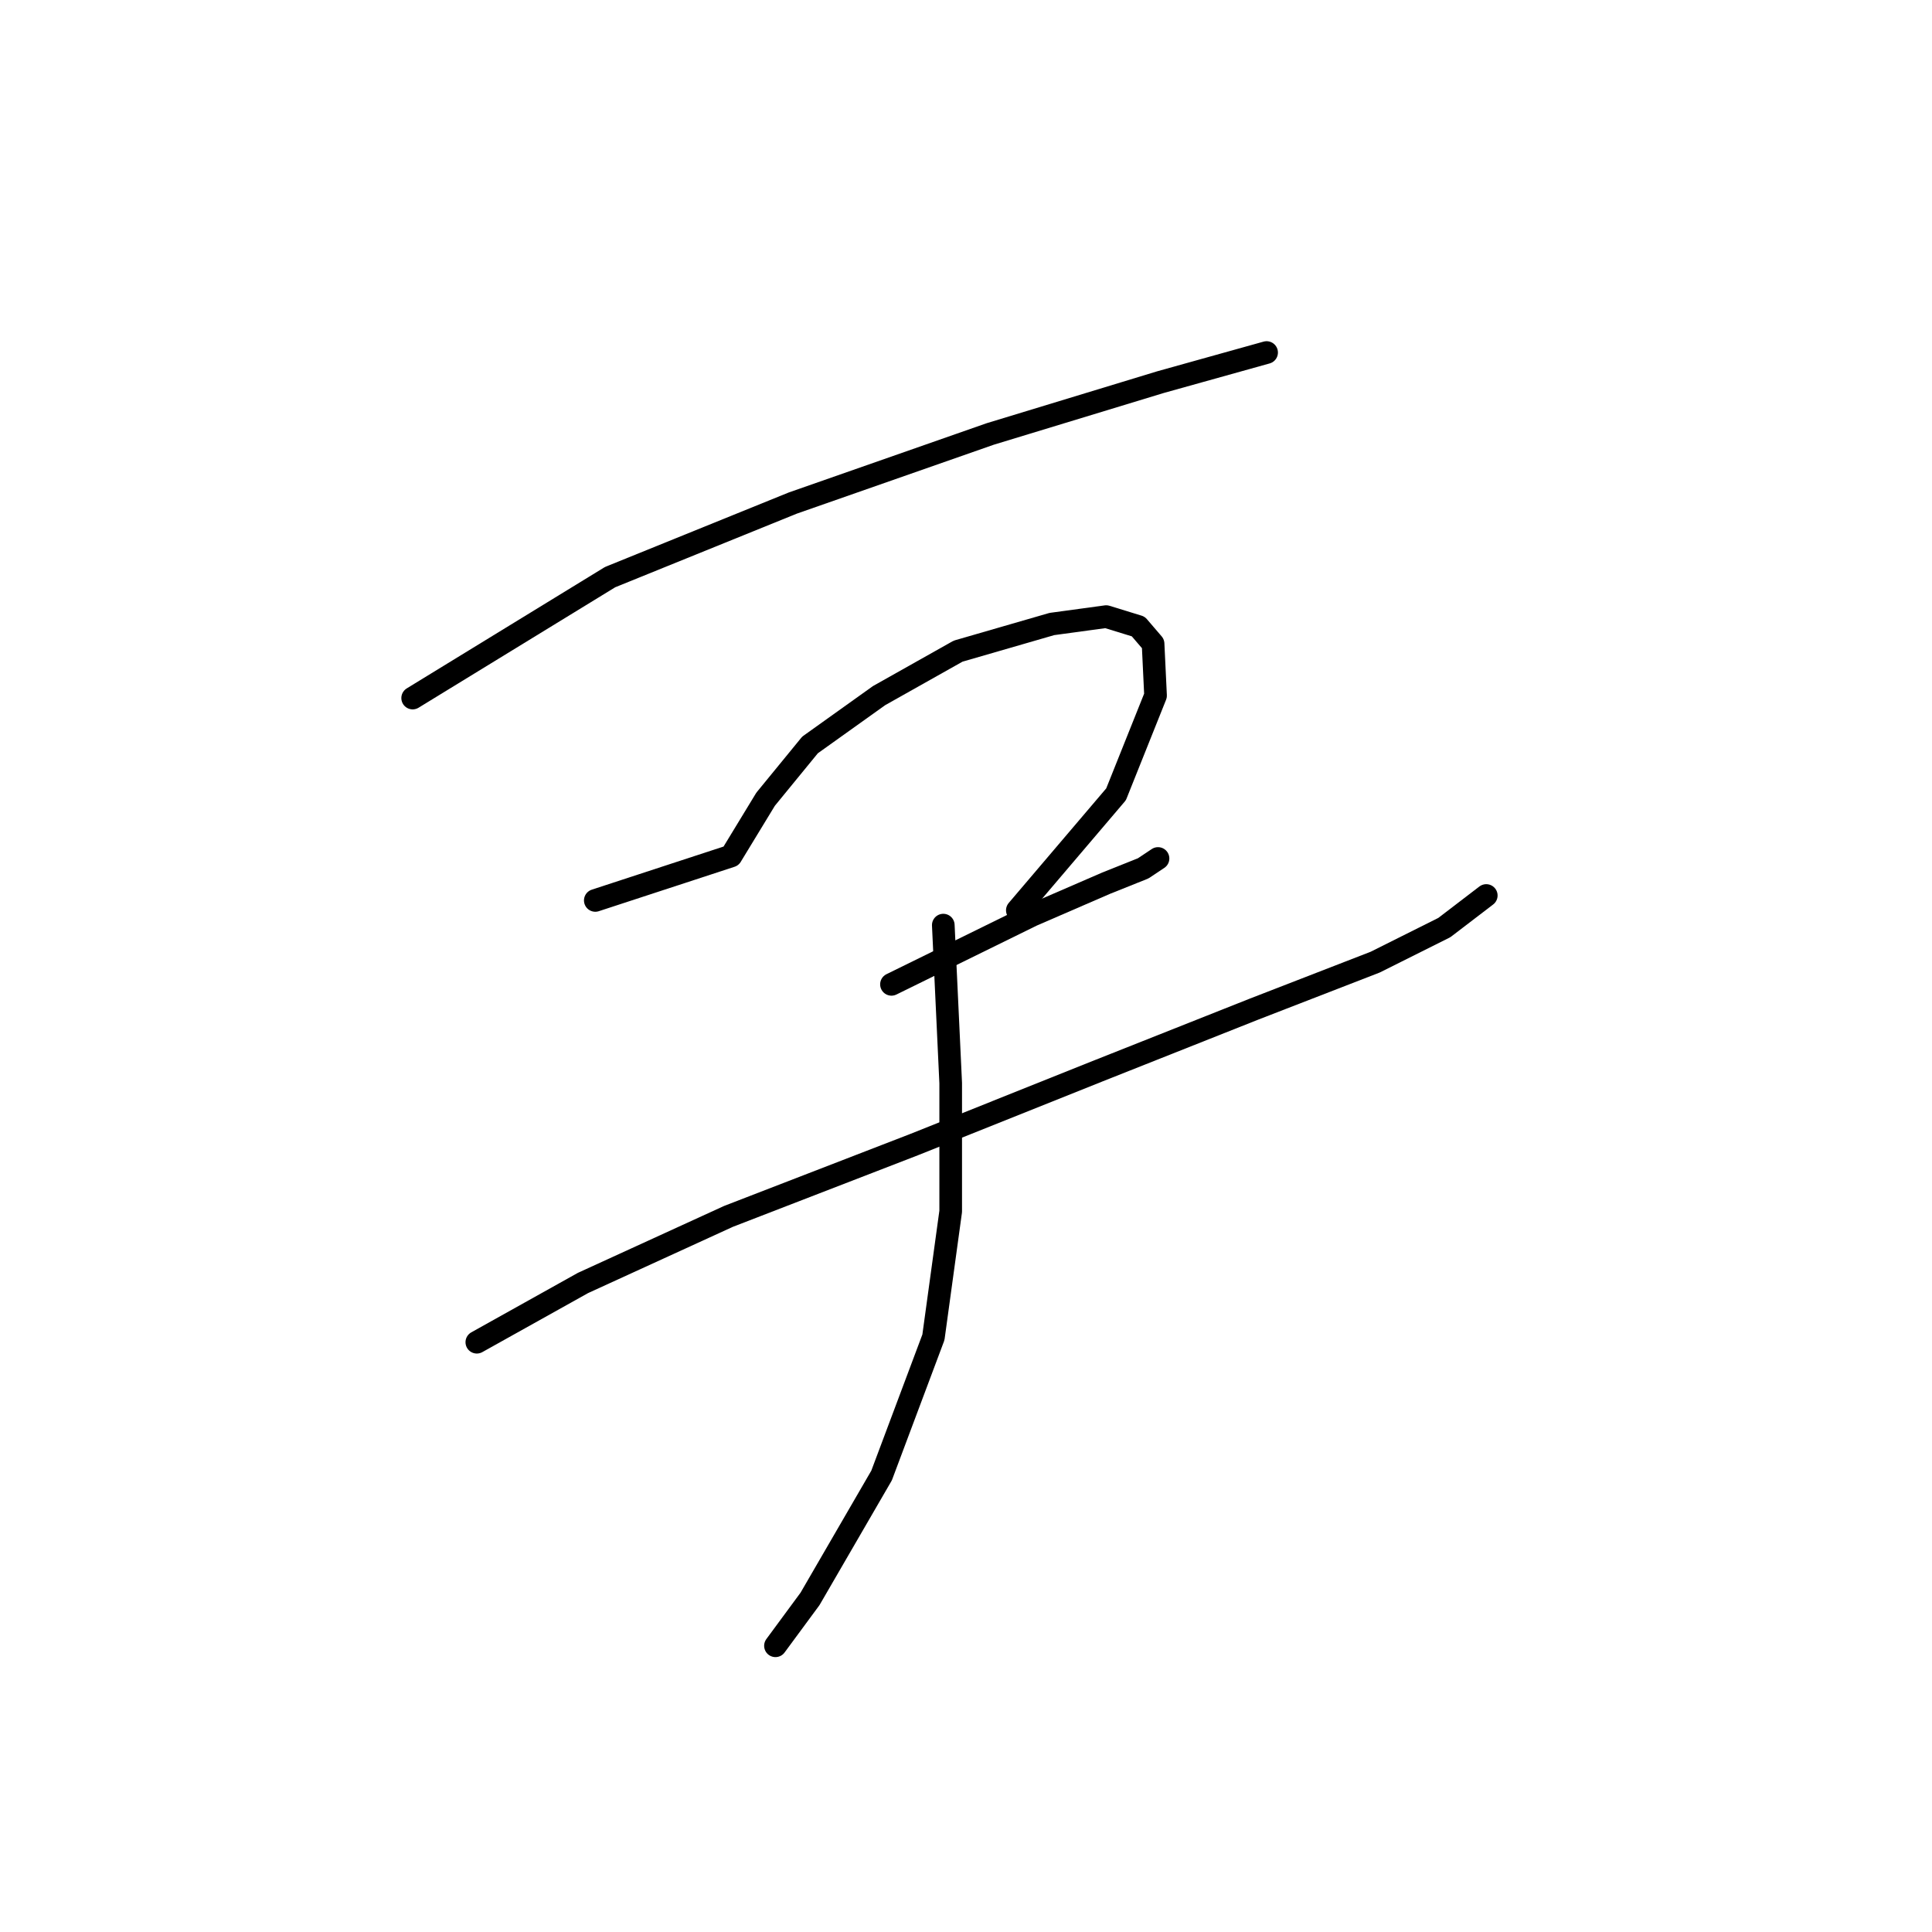 <?xml version="1.0" standalone="no"?>
    <svg width="256" height="256" xmlns="http://www.w3.org/2000/svg" version="1.1">
    <polyline stroke="black" stroke-width="3" stroke-linecap="round" fill="transparent" stroke-linejoin="round" points="54.68 92.496 80.842 76.472 105.042 66.661 131.205 57.504 153.77 50.636 167.832 46.712 167.832 46.712 " />
        <polyline stroke="black" stroke-width="3" stroke-linecap="round" fill="transparent" stroke-linejoin="round" points="78.88 119.312 96.867 113.426 101.445 105.904 107.332 98.71 116.488 92.169 126.953 86.282 139.38 82.685 146.575 81.704 150.826 83.012 152.789 85.301 153.116 92.169 147.883 105.25 134.802 120.621 134.802 120.621 " />
        <polyline stroke="black" stroke-width="3" stroke-linecap="round" fill="transparent" stroke-linejoin="round" points="118.124 130.431 136.764 121.275 146.575 117.023 151.481 115.061 153.443 113.753 153.443 113.753 " />
        <polyline stroke="black" stroke-width="3" stroke-linecap="round" fill="transparent" stroke-linejoin="round" points="63.182 177.851 77.245 170.002 96.54 161.172 121.067 151.688 145.594 141.877 166.197 133.702 182.221 127.488 191.378 122.91 196.938 118.658 196.938 118.658 " />
        <polyline stroke="black" stroke-width="3" stroke-linecap="round" fill="transparent" stroke-linejoin="round" points="124.991 122.583 125.972 143.513 125.972 160.518 123.683 177.197 116.815 195.51 107.332 211.862 102.753 218.075 102.753 218.075 " />
        </svg>